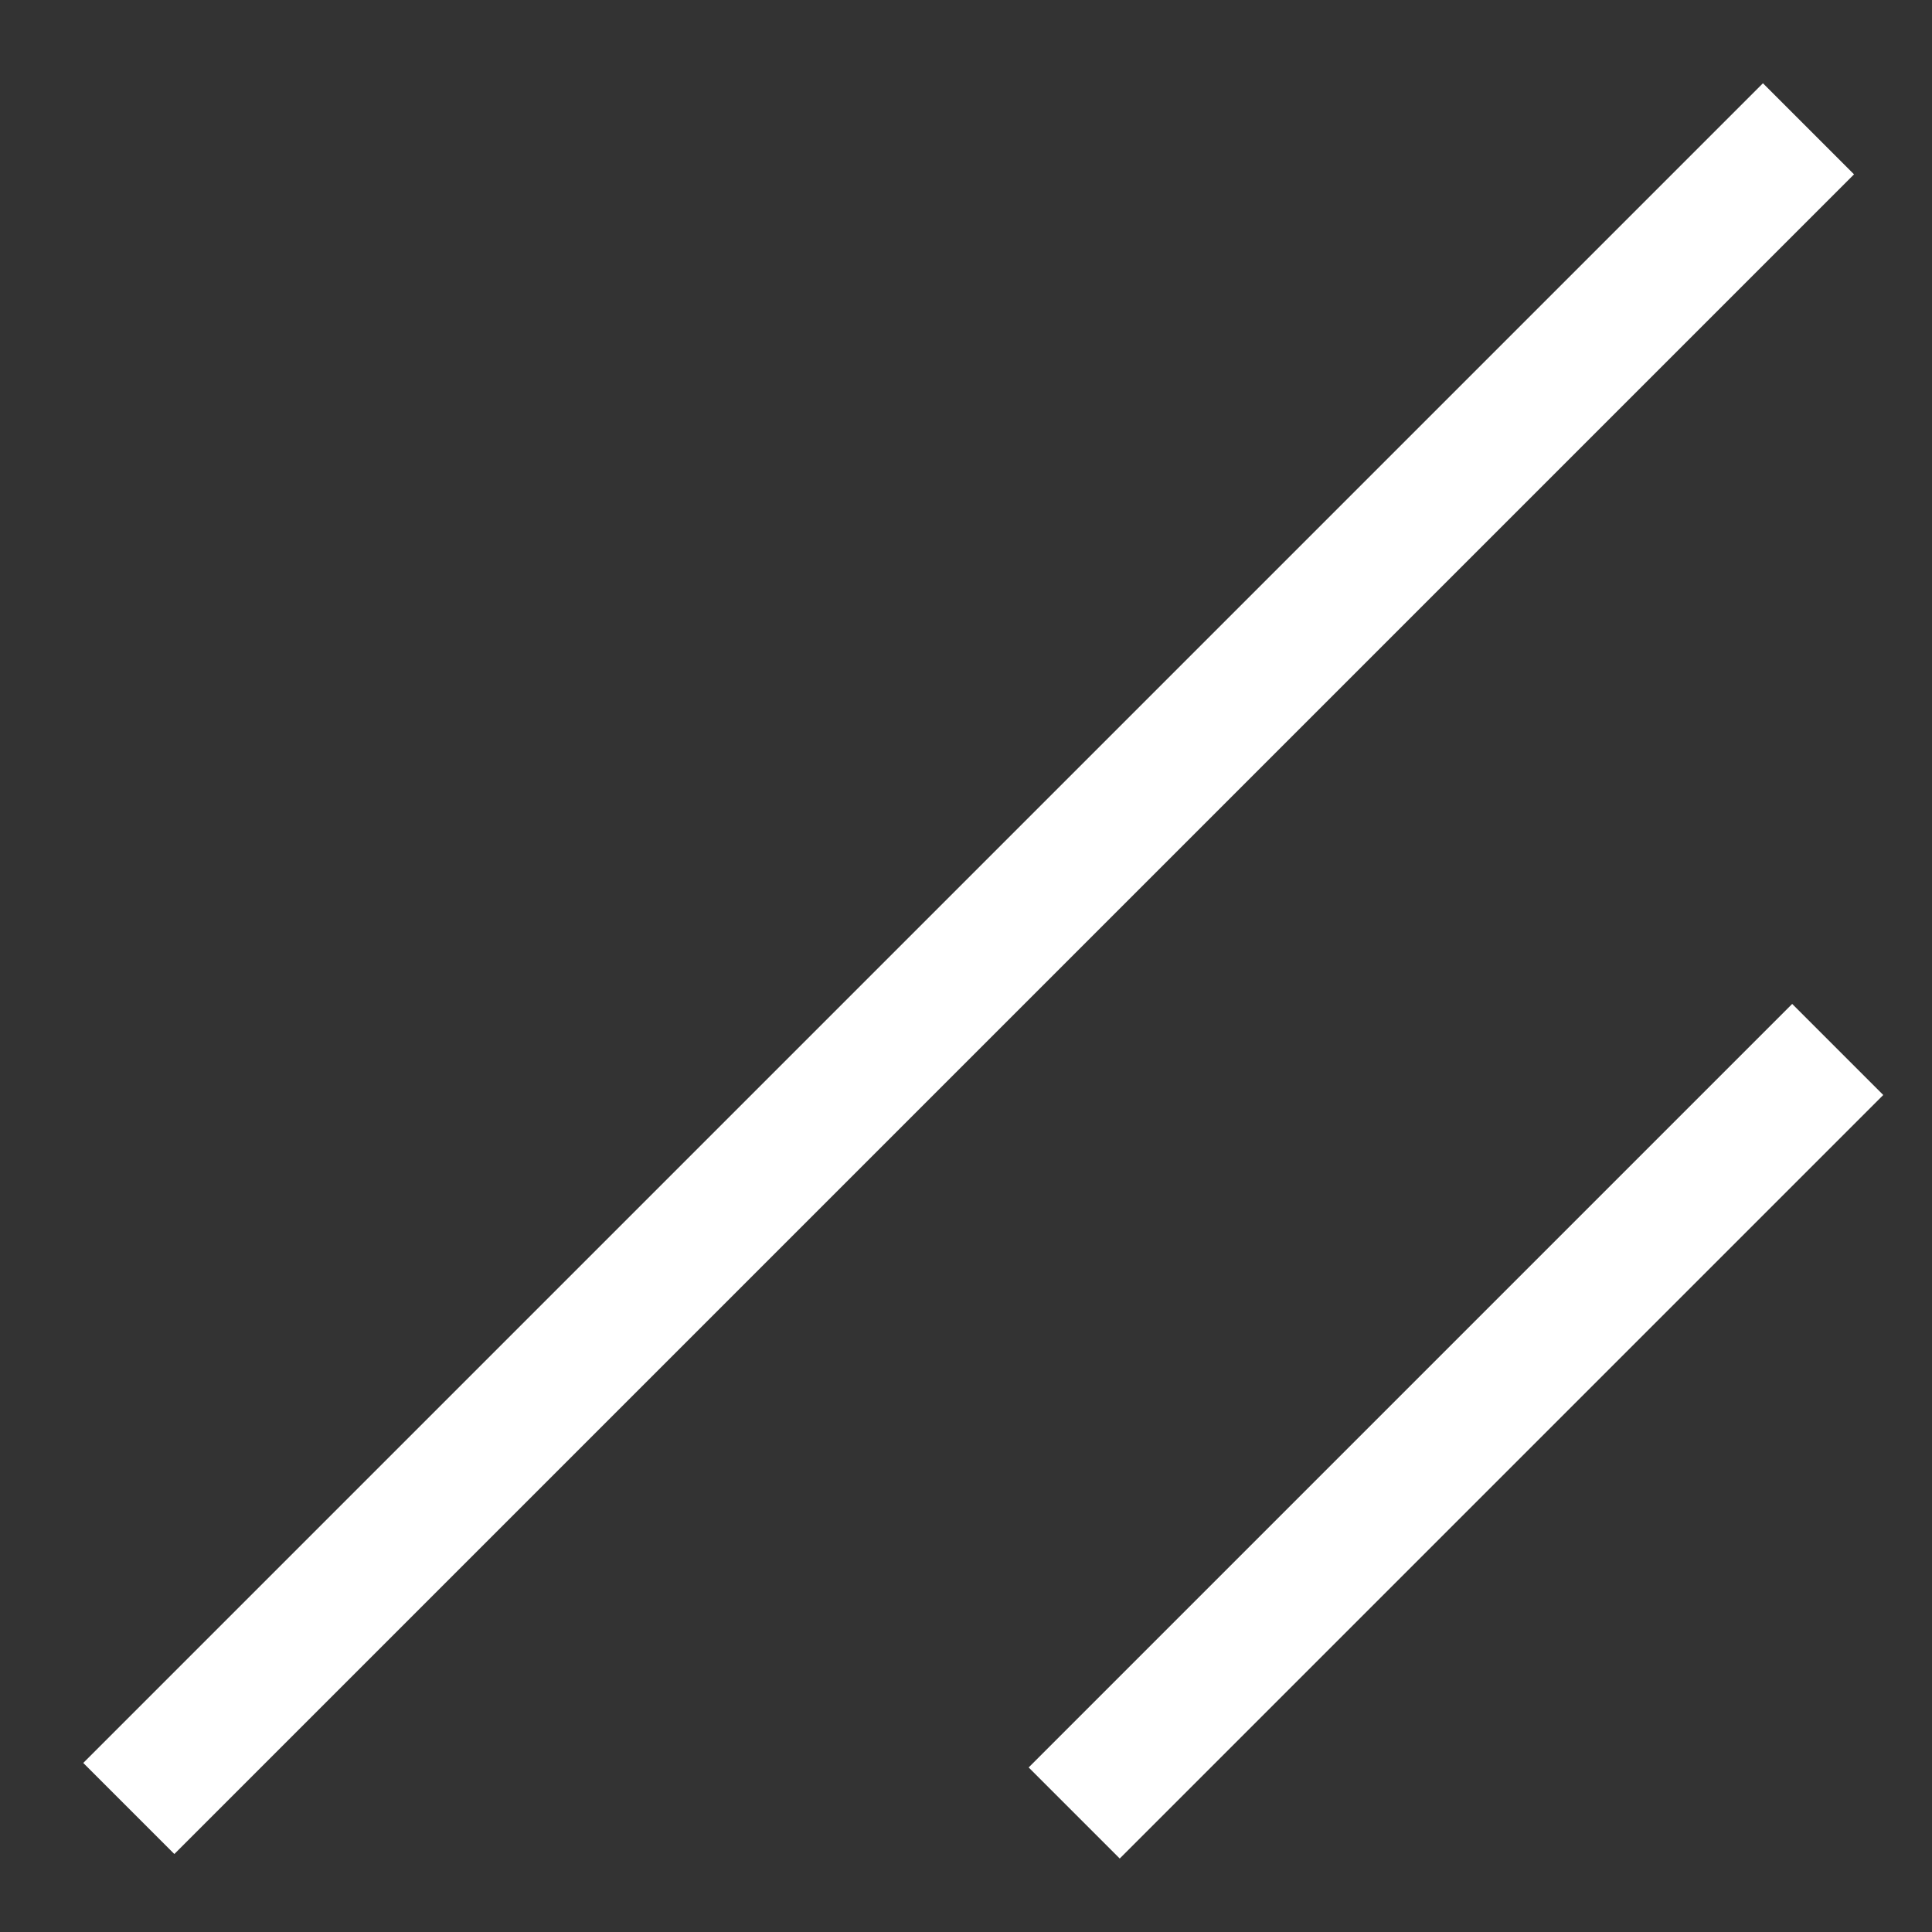 <svg width="15" height="15" viewBox="0 0 15 15" fill="none" xmlns="http://www.w3.org/2000/svg">
<rect x="0" y="0" width="15" height="15" fill="#333333" stroke="none"/>
<path d="M14.041 1L1 14.041" stroke="white"/>
<path d="M14.268 8.148L8.34 14.076" stroke="white"/>
</svg>
